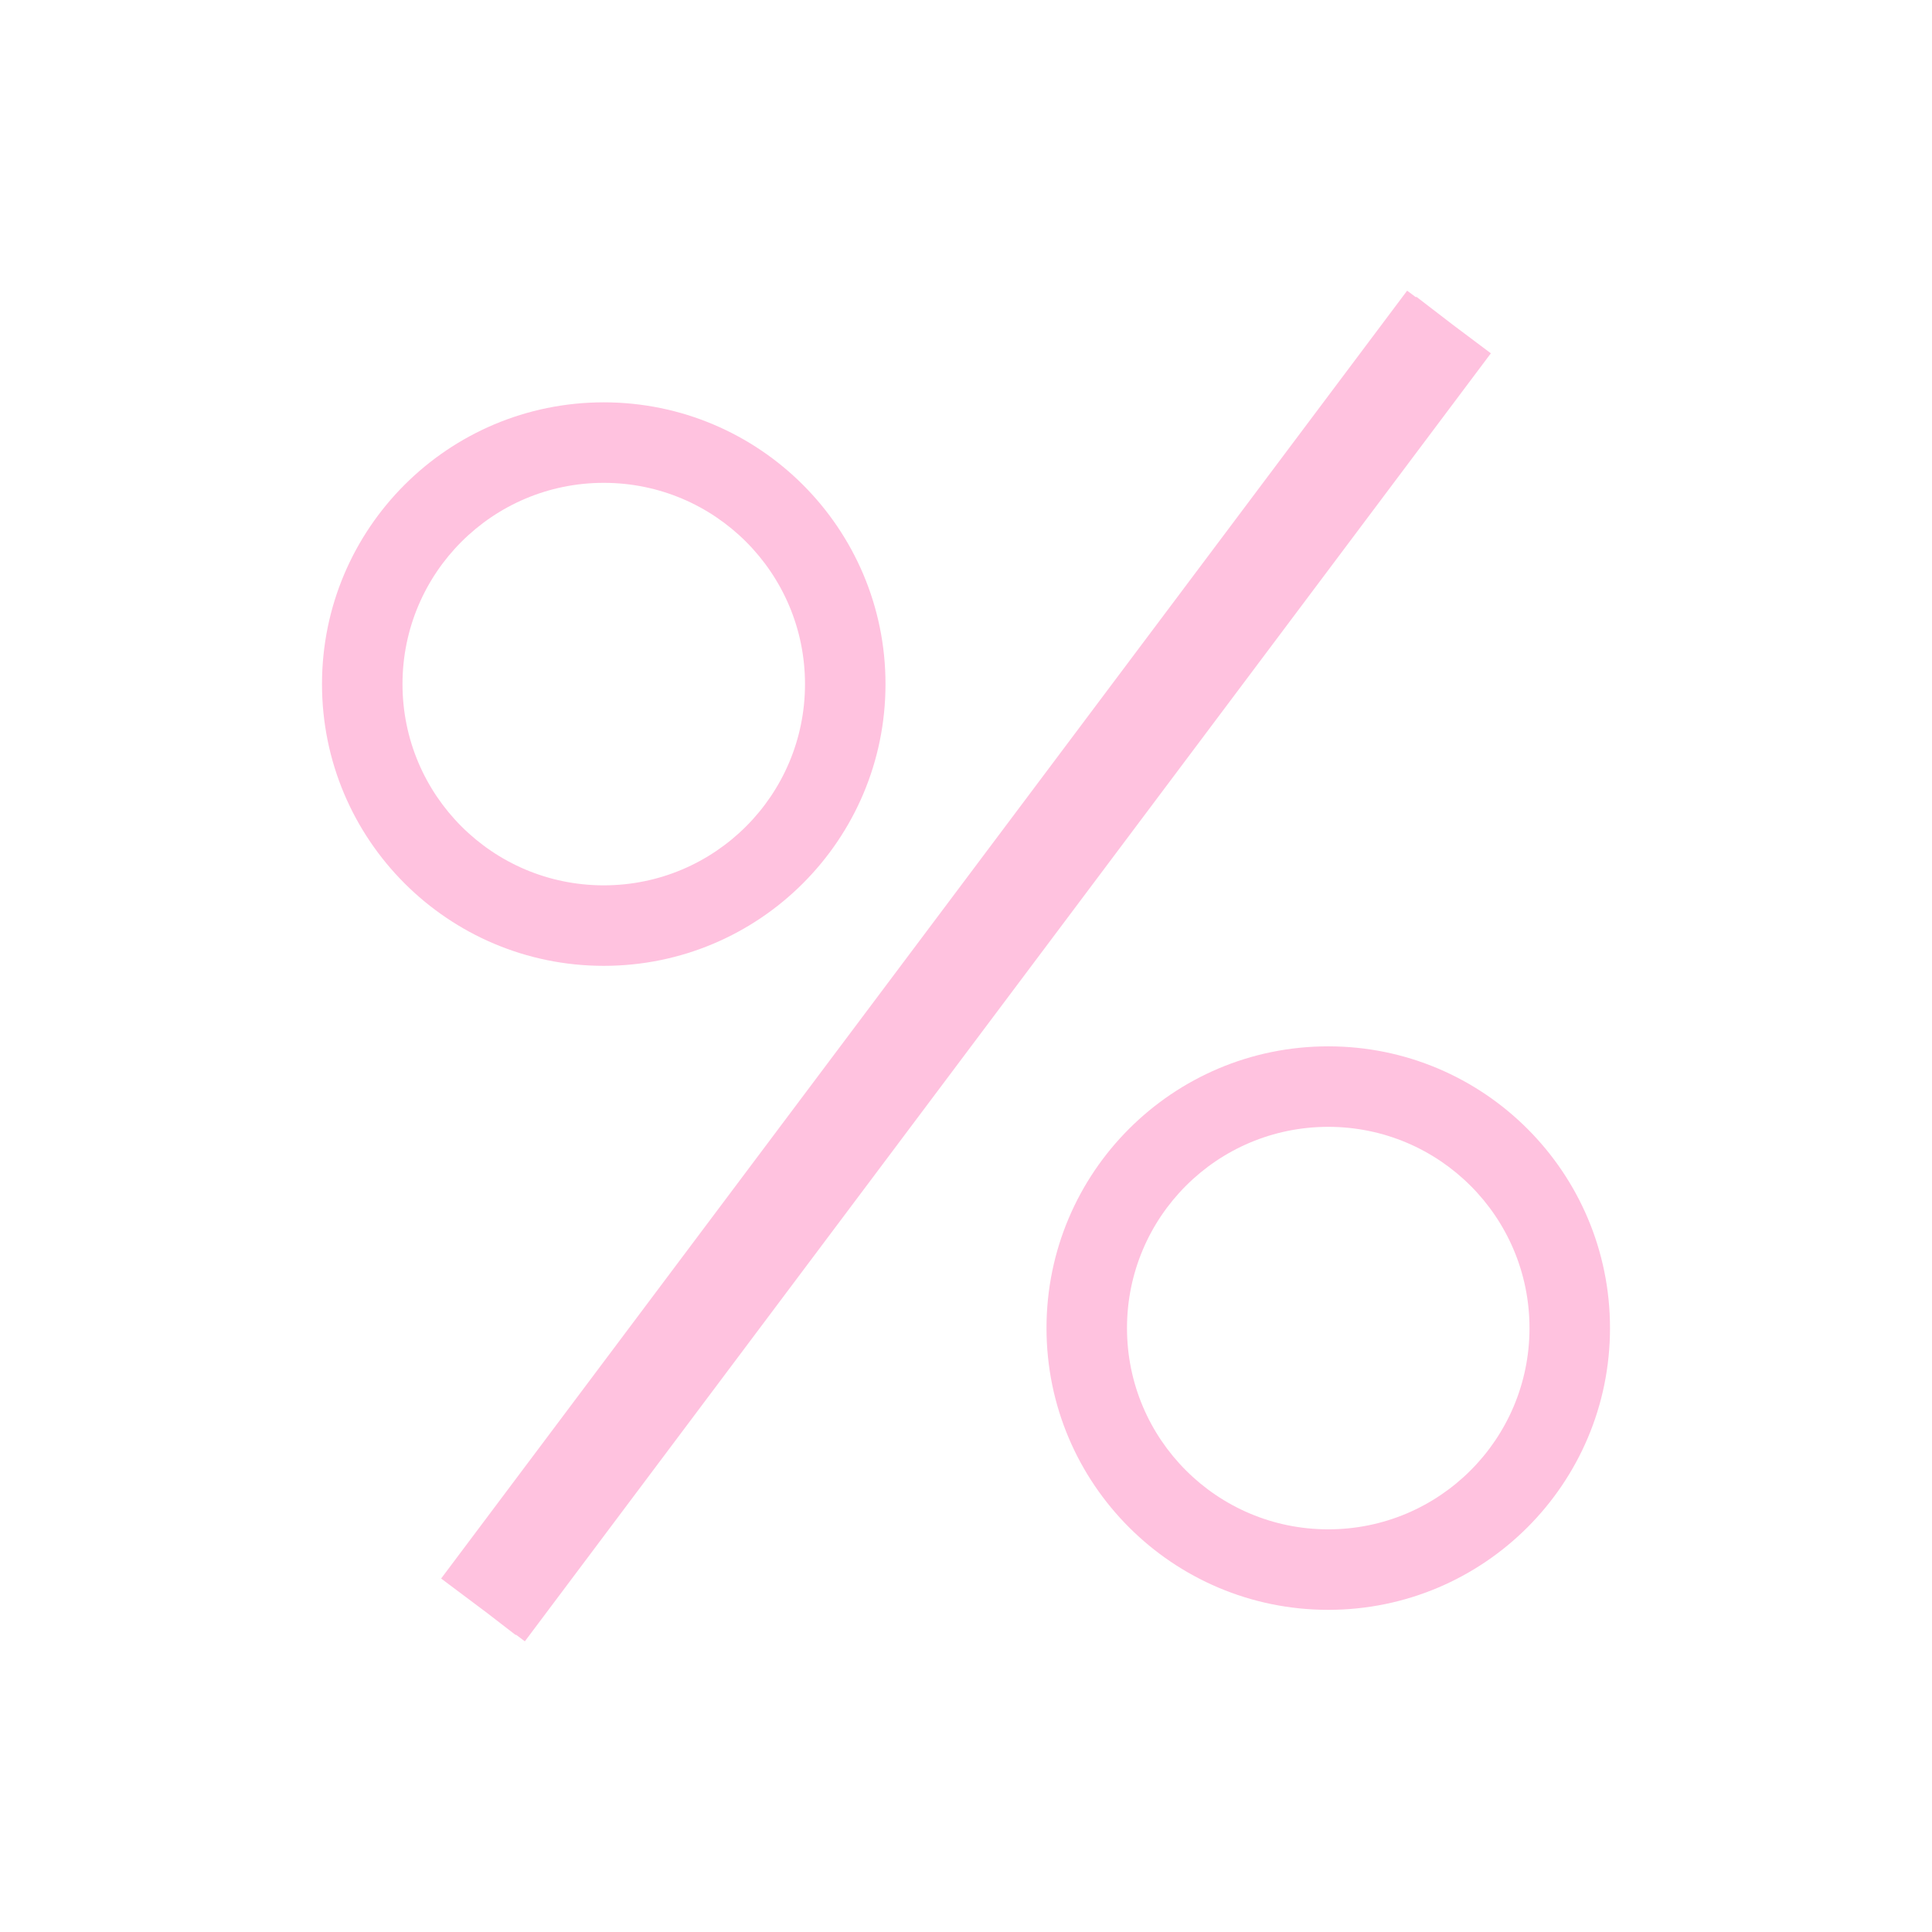 <svg xmlns="http://www.w3.org/2000/svg" viewBox="0 0 24 24">
  <defs id="defs3051">
    <style type="text/css" id="current-color-scheme">
      .ColorScheme-Text {
        color:#ffc2df;
      }
      </style>
  </defs>
 <path style="fill:currentColor;fill-opacity:1;stroke:none" 
     d="M 17.48 3.611 L 5.48 19.609 L 6.051 20.037 L 6.406 20.311 L 6.41 20.307 L 6.52 20.389 L 18.52 4.389 L 18.051 4.037 L 17.594 3.686 L 17.59 3.693 L 17.48 3.611 z M 7.5 4.998 C 5.567 4.998 4 6.565 4 8.498 C 4 10.431 5.567 11.998 7.5 11.998 C 9.433 11.998 11 10.431 11 8.498 C 11 6.565 9.433 4.998 7.5 4.998 z M 7.5 5.998 C 8.881 5.998 10 7.117 10 8.498 C 10 9.879 8.881 10.998 7.5 10.998 C 6.119 10.998 5 9.879 5 8.498 C 5 7.117 6.119 5.998 7.5 5.998 z M 16.5 12.998 C 14.567 12.998 13 14.565 13 16.498 C 13 18.431 14.567 19.998 16.5 19.998 C 18.433 19.998 20 18.431 20 16.498 C 20 14.565 18.433 12.998 16.5 12.998 z M 16.5 13.998 C 17.881 13.998 19 15.117 19 16.498 C 19 17.879 17.881 18.998 16.5 18.998 C 15.119 18.998 14 17.879 14 16.498 C 14 15.117 15.119 13.998 16.5 13.998 z "
     class="ColorScheme-Text"
     />
</svg>
